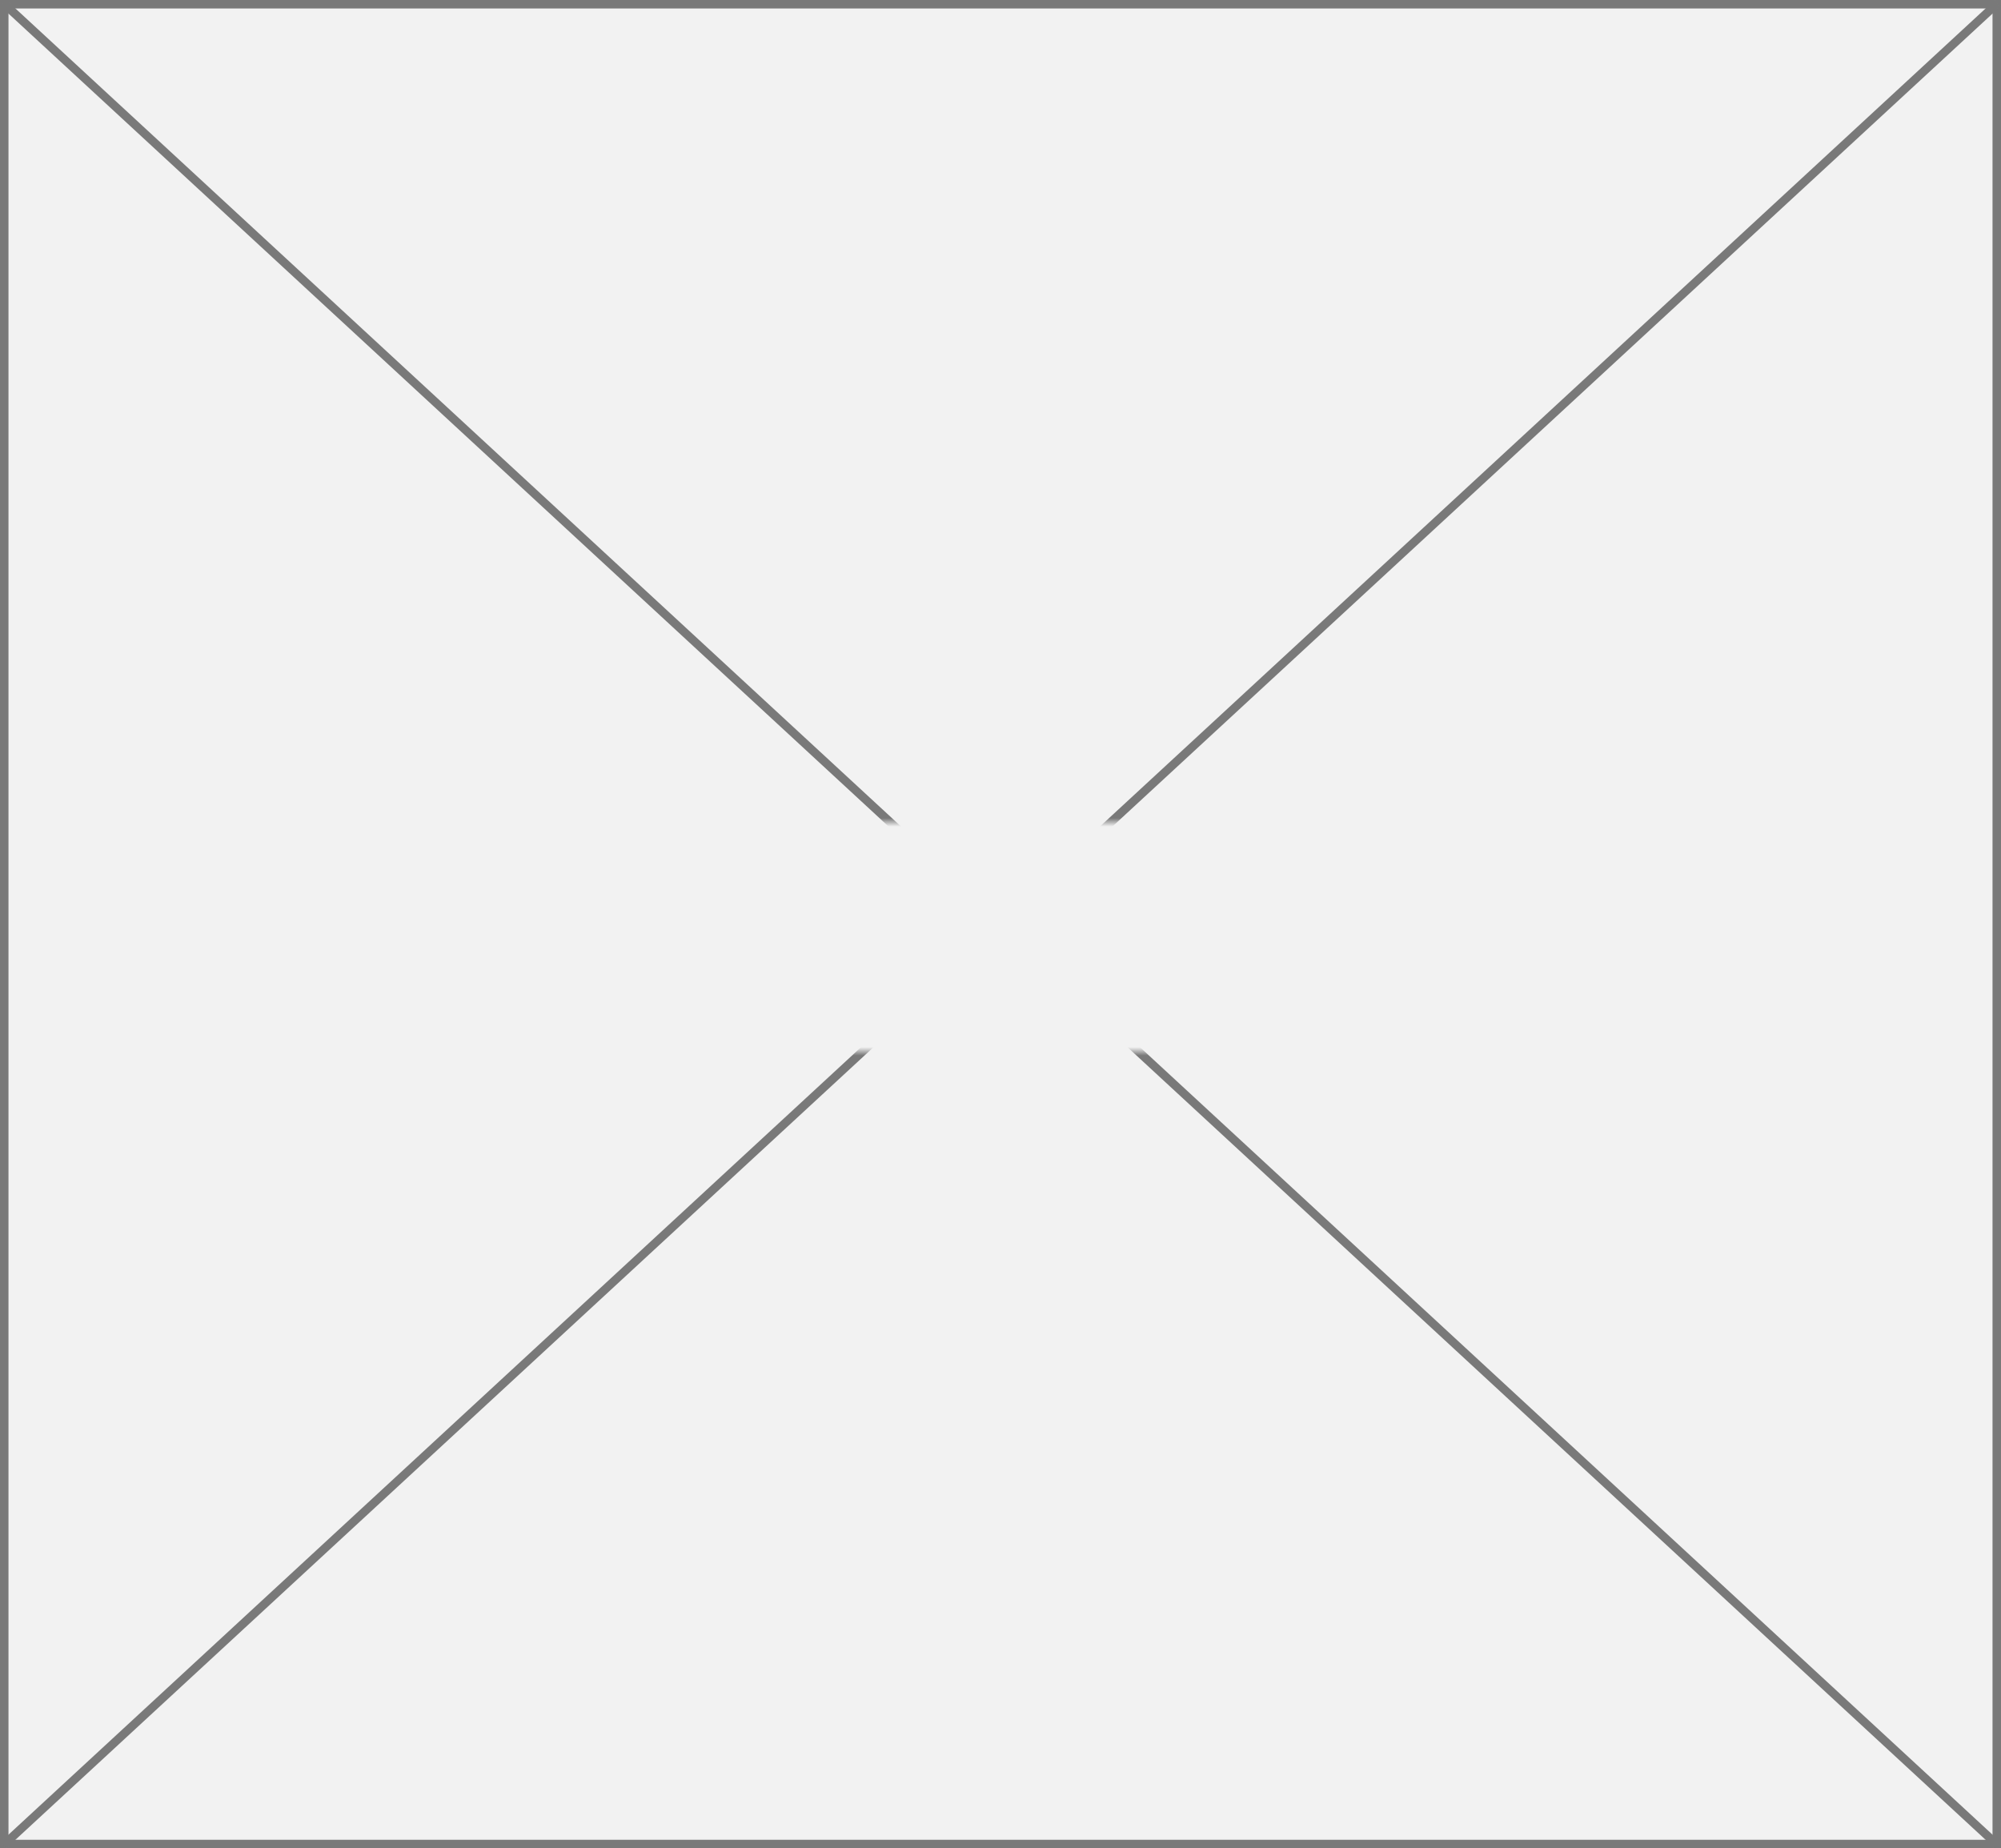 ﻿<?xml version="1.0" encoding="utf-8"?>
<svg version="1.1" xmlns:xlink="http://www.w3.org/1999/xlink" width="236px" height="218px" xmlns="http://www.w3.org/2000/svg">
  <rect width="100%" height="100%" fill="#333333" stroke="none"/>
  <defs>
    <mask fill="white" id="clip8">
      <path d="M 1643 1120  L 1703 1120  L 1703 1147  L 1643 1147  Z M 1554 1023  L 1790 1023  L 1790 1241  L 1554 1241  Z " fill-rule="evenodd" />
    </mask>
  </defs>
  <g transform="matrix(1 0 0 1 -1554 -1023 )">
    <path d="M 1554.5 1023.5  L 1789.5 1023.5  L 1789.5 1240.5  L 1554.5 1240.5  L 1554.5 1023.5  Z " fill-rule="nonzero" fill="#f2f2f2" stroke="none" />
    <path d="M 1554.5 1023.5  L 1789.5 1023.5  L 1789.5 1240.5  L 1554.5 1240.5  L 1554.5 1023.5  Z " stroke-width="1" stroke="#797979" fill="none" />
    <path d="M 1554.398 1023.367  L 1789.602 1240.633  M 1789.602 1023.367  L 1554.398 1240.633  " stroke-width="1" stroke="#797979" fill="none" mask="url(#clip8)" />
  </g>
</svg>